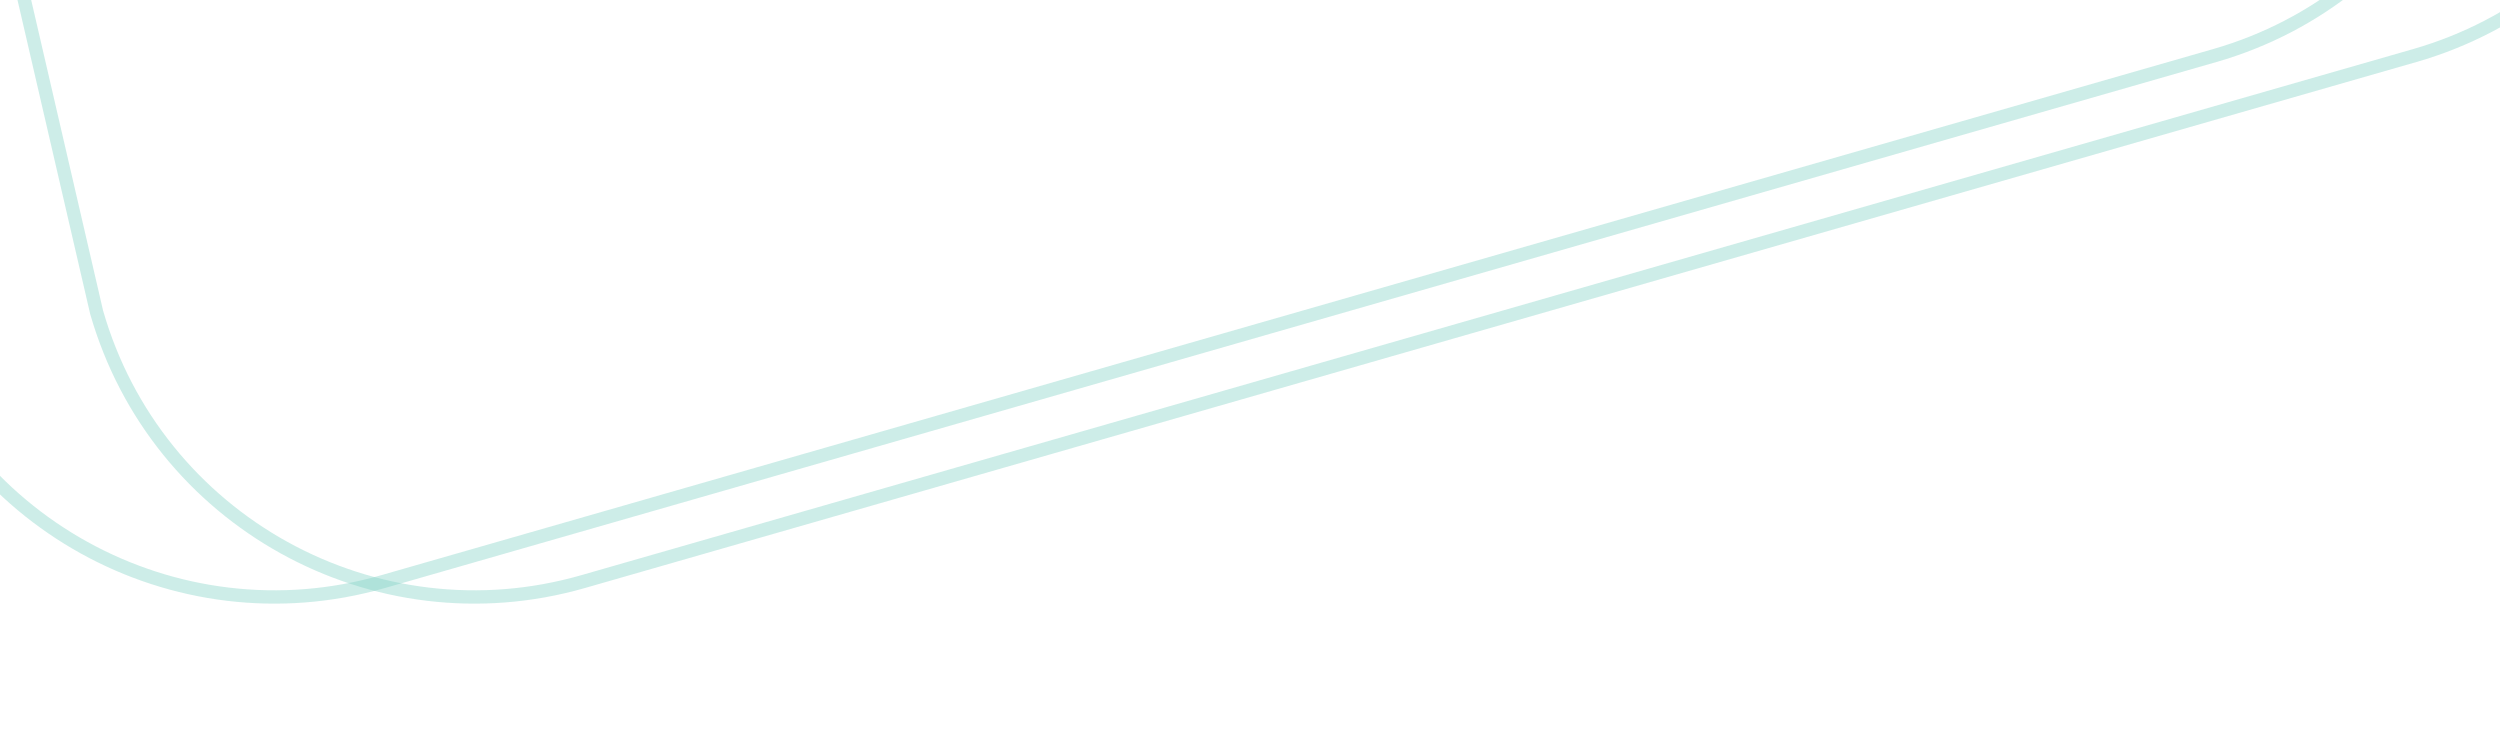 <svg height="111" viewBox="0 0 375 111" width="375" xmlns="http://www.w3.org/2000/svg">
    <clipPath id="b">
        <path d="m0 0h375v111h-375z" />
    </clipPath>
    <g clip-path="url(#b)" fill="none">
        <g transform="matrix(.961 -.276 .276 .961 -152.088 -425.095)">
            <path
                d="m87.564-96.126 391.609 30.32a60 60 0 0 1 60 60l-133.303 497.165a60 60 0 0 1 -60 60h-285.87a60 60 0 0 1 -60-60l27.564-527.485a60 60 0 0 1 60-60z" />
            <path
                d="m87.487-94.126c-7.804.01-15.373 1.543-22.499 4.557-3.436 1.453-6.751 3.253-9.851 5.347-3.072 2.075-5.96 4.458-8.585 7.083-2.625 2.625-5.008 5.514-7.083 8.585-2.095 3.101-3.894 6.415-5.347 9.851-3.024 7.149-4.557 14.745-4.557 22.576v.052l-.003.052-27.561 527.432c.007 7.813 1.54 15.391 4.557 22.524 1.453 3.436 3.253 6.751 5.347 9.851 2.075 3.072 4.458 5.96 7.083 8.585 2.625 2.625 5.514 5.008 8.585 7.083 3.1 2.095 6.415 3.894 9.851 5.347 7.149 3.024 14.745 4.557 22.576 4.557h285.87c7.831 0 15.426-1.533 22.576-4.557 3.436-1.453 6.751-3.253 9.851-5.347 3.072-2.075 5.96-4.458 8.585-7.083 2.625-2.625 5.008-5.514 7.083-8.585 2.095-3.101 3.894-6.415 5.347-9.851 3.024-7.149 4.557-14.745 4.557-22.576v-.264l.068-.254 133.233-496.909c-.034-7.739-1.566-15.245-4.557-22.314-1.453-3.436-3.252-6.751-5.347-9.851-2.075-3.072-4.458-5.96-7.083-8.585-2.625-2.625-5.514-5.008-8.585-7.083-3.101-2.095-6.415-3.894-9.851-5.347-7.149-3.024-14.745-4.557-22.576-4.557h-.077l-.077-.006zm.076-2 391.609 30.32c33.137 0 60 26.863 60 60l-133.302 497.165c0 33.137-26.863 60-60 60h-285.87c-33.137 0-60-26.863-60-60l27.564-527.485c0-33.137 26.863-60 60-60z"
                fill="#83d2c6" opacity="0.4"/>
        </g>
        <g transform="matrix(.961 -.276 .276 .961 -122.088 -425.095)">
            <path
                d="m87.564-96.126 391.609 30.32a60 60 0 0 1 60 60l-133.303 497.165a60 60 0 0 1 -60 60h-285.87a60 60 0 0 1 -60-60l27.564-527.485a60 60 0 0 1 60-60z" />
            <path
                d="m87.487-94.126c-7.804.01-15.373 1.543-22.499 4.557-3.436 1.453-6.751 3.253-9.851 5.347-3.072 2.075-5.96 4.458-8.585 7.083-2.625 2.625-5.008 5.514-7.083 8.585-2.095 3.101-3.894 6.415-5.347 9.851-3.024 7.149-4.557 14.745-4.557 22.576v.052l-.003.052-27.561 527.432c.007 7.813 1.54 15.391 4.557 22.524 1.453 3.436 3.253 6.751 5.347 9.851 2.075 3.072 4.458 5.96 7.083 8.585 2.625 2.625 5.514 5.008 8.585 7.083 3.1 2.095 6.415 3.894 9.851 5.347 7.149 3.024 14.745 4.557 22.576 4.557h285.87c7.831 0 15.426-1.533 22.576-4.557 3.436-1.453 6.751-3.253 9.851-5.347 3.072-2.075 5.96-4.458 8.585-7.083 2.625-2.625 5.008-5.514 7.083-8.585 2.095-3.101 3.894-6.415 5.347-9.851 3.024-7.149 4.557-14.745 4.557-22.576v-.264l.068-.254 133.233-496.909c-.034-7.739-1.566-15.245-4.557-22.314-1.453-3.436-3.252-6.751-5.347-9.851-2.075-3.072-4.458-5.96-7.083-8.585-2.625-2.625-5.514-5.008-8.585-7.083-3.101-2.095-6.415-3.894-9.851-5.347-7.149-3.024-14.745-4.557-22.576-4.557h-.077l-.077-.006zm.076-2 391.609 30.32c33.137 0 60 26.863 60 60l-133.302 497.165c0 33.137-26.863 60-60 60h-285.87c-33.137 0-60-26.863-60-60l27.564-527.485c0-33.137 26.863-60 60-60z"
                fill="#83d2c6" opacity="0.4"/>
        </g>
    </g>
</svg>